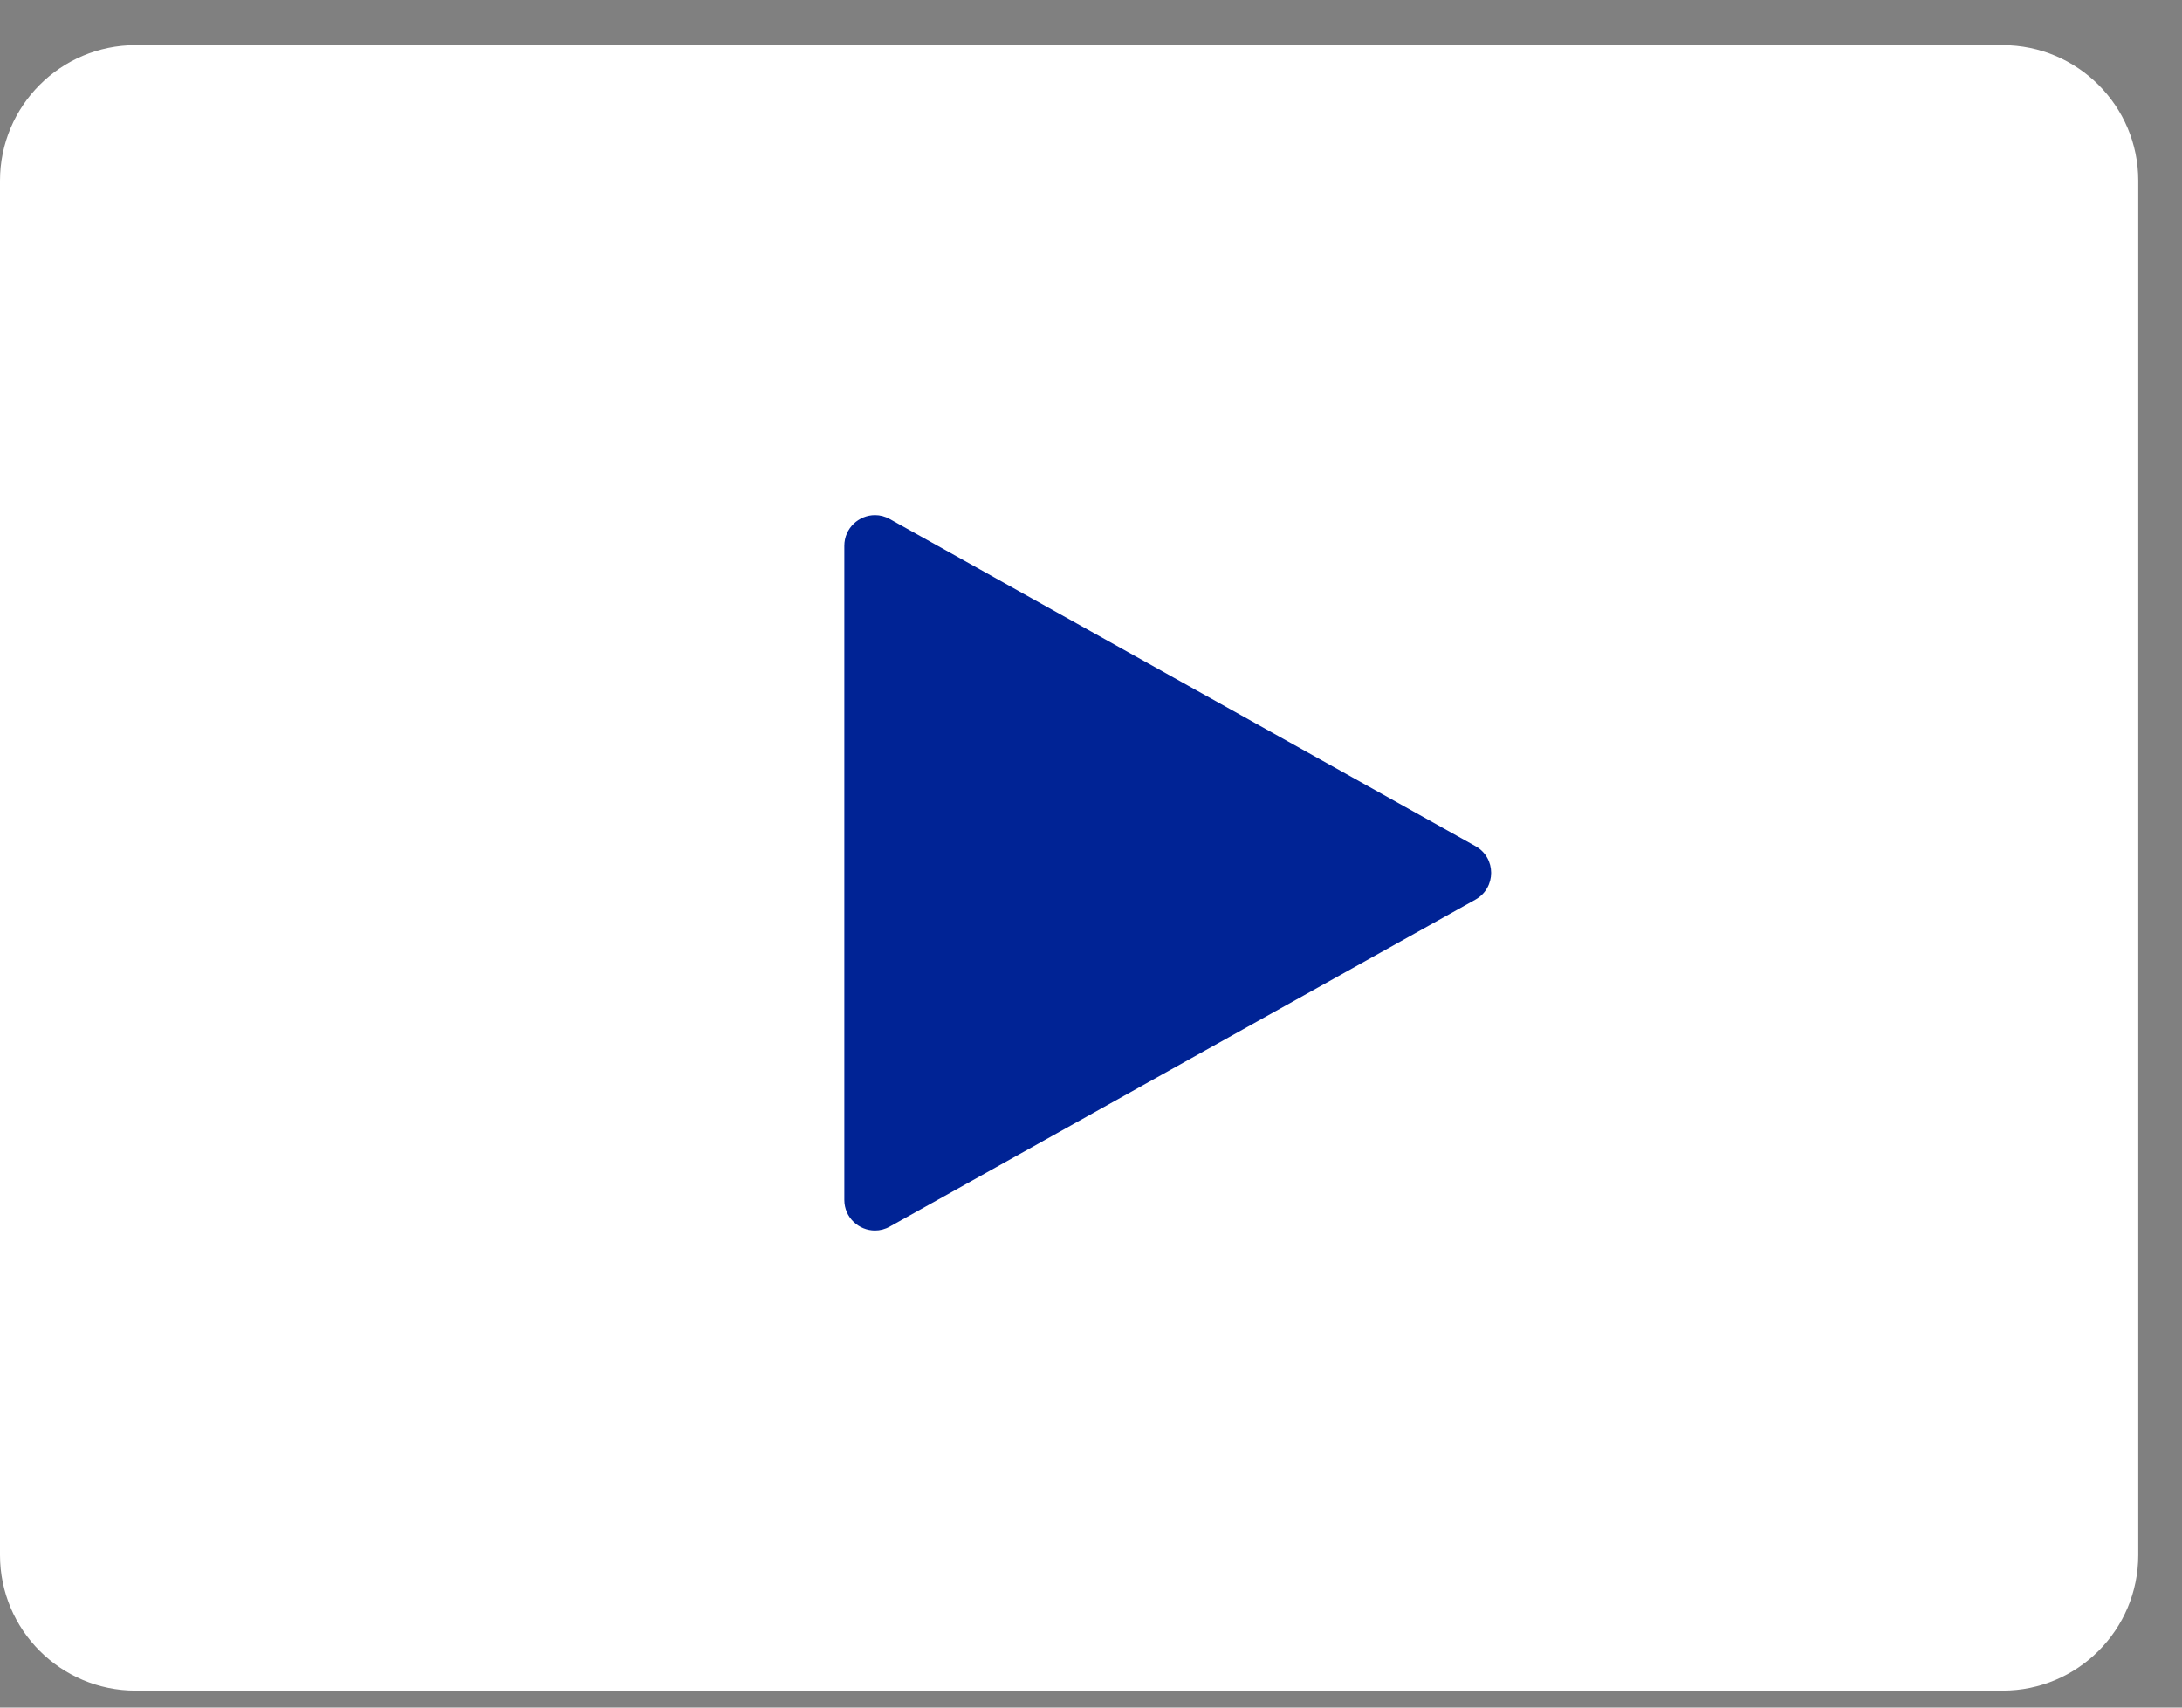 <svg width="23" height="18" viewBox="0 0 23 18" fill="none" xmlns="http://www.w3.org/2000/svg">
<rect x="0" y="0" width="23" height="18" fill="#808080" stroke="none"/>
<path d="M21.11 0.476H1.429C0.64 0.476 0 1.116 0 1.905V16.392C0 17.181 0.64 17.821 1.429 17.821H21.11C21.899 17.821 22.539 17.181 22.539 16.392V1.904C22.539 1.117 21.898 0.476 21.11 0.476Z" fill="white"/>
<path d="M15.552 8.919L9.38 5.472C9.329 5.443 9.276 5.43 9.223 5.43C9.054 5.43 8.9 5.566 8.9 5.754V12.648C8.9 12.836 9.054 12.971 9.223 12.971C9.276 12.971 9.329 12.958 9.38 12.929L15.552 9.483C15.773 9.359 15.773 9.042 15.552 8.919Z" fill="#002395"/>
</svg>

